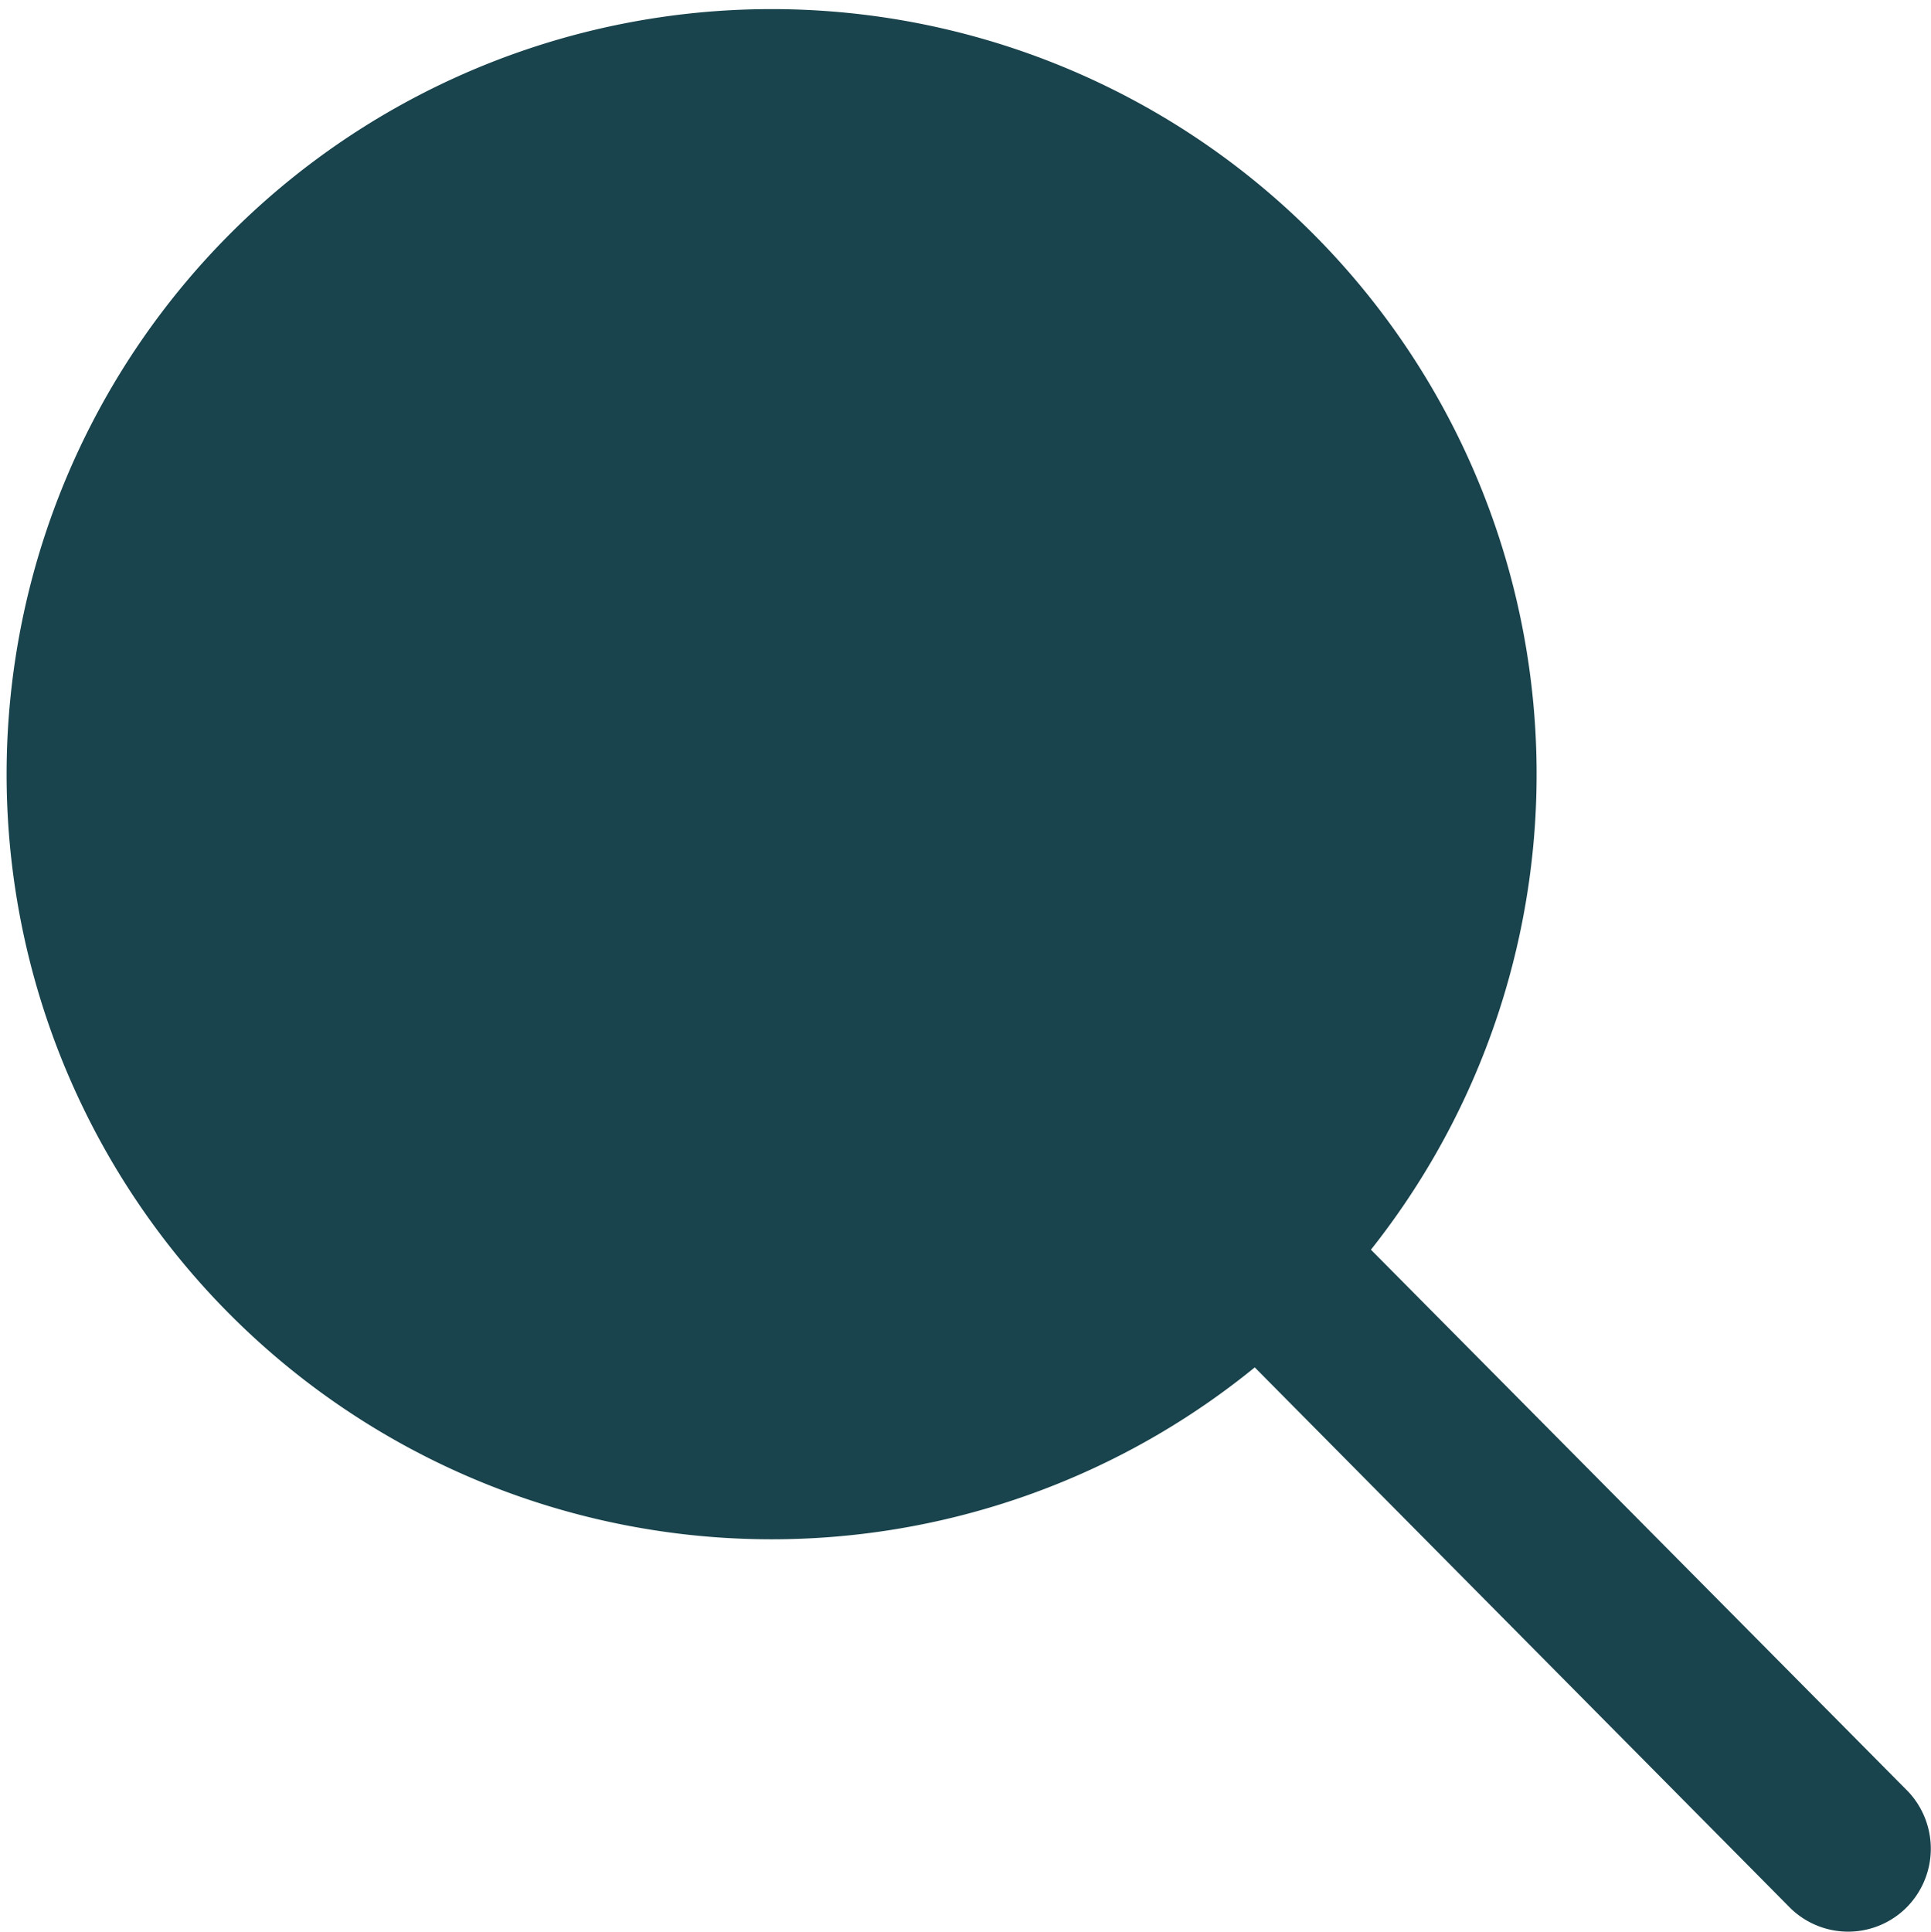 <svg xmlns="http://www.w3.org/2000/svg" width="25.494" height="25.5" viewBox="0 0 25.494 25.5">
  <g id="udforsk-aktiv" transform="translate(799.491 -6093.393)">
    <path id="Icon_ionic-ios-search" data-name="Icon ionic-ios-search" d="M29.695,28.147,22.6,20.991a10.1,10.1,0,1,0-1.534,1.554l7.044,7.11a1.091,1.091,0,0,0,1.54.04A1.1,1.1,0,0,0,29.695,28.147ZM14.664,22.63a7.979,7.979,0,1,1,5.643-2.337A7.929,7.929,0,0,1,14.664,22.63Z" transform="translate(-803.991 6088.899)" fill="#1a444d"/>
    <circle id="Ellipse_15" data-name="Ellipse 15" cx="9.5" cy="9.5" r="9.5" transform="translate(-798.744 6094.229)" fill="#1a444d"/>
  </g>
</svg>
